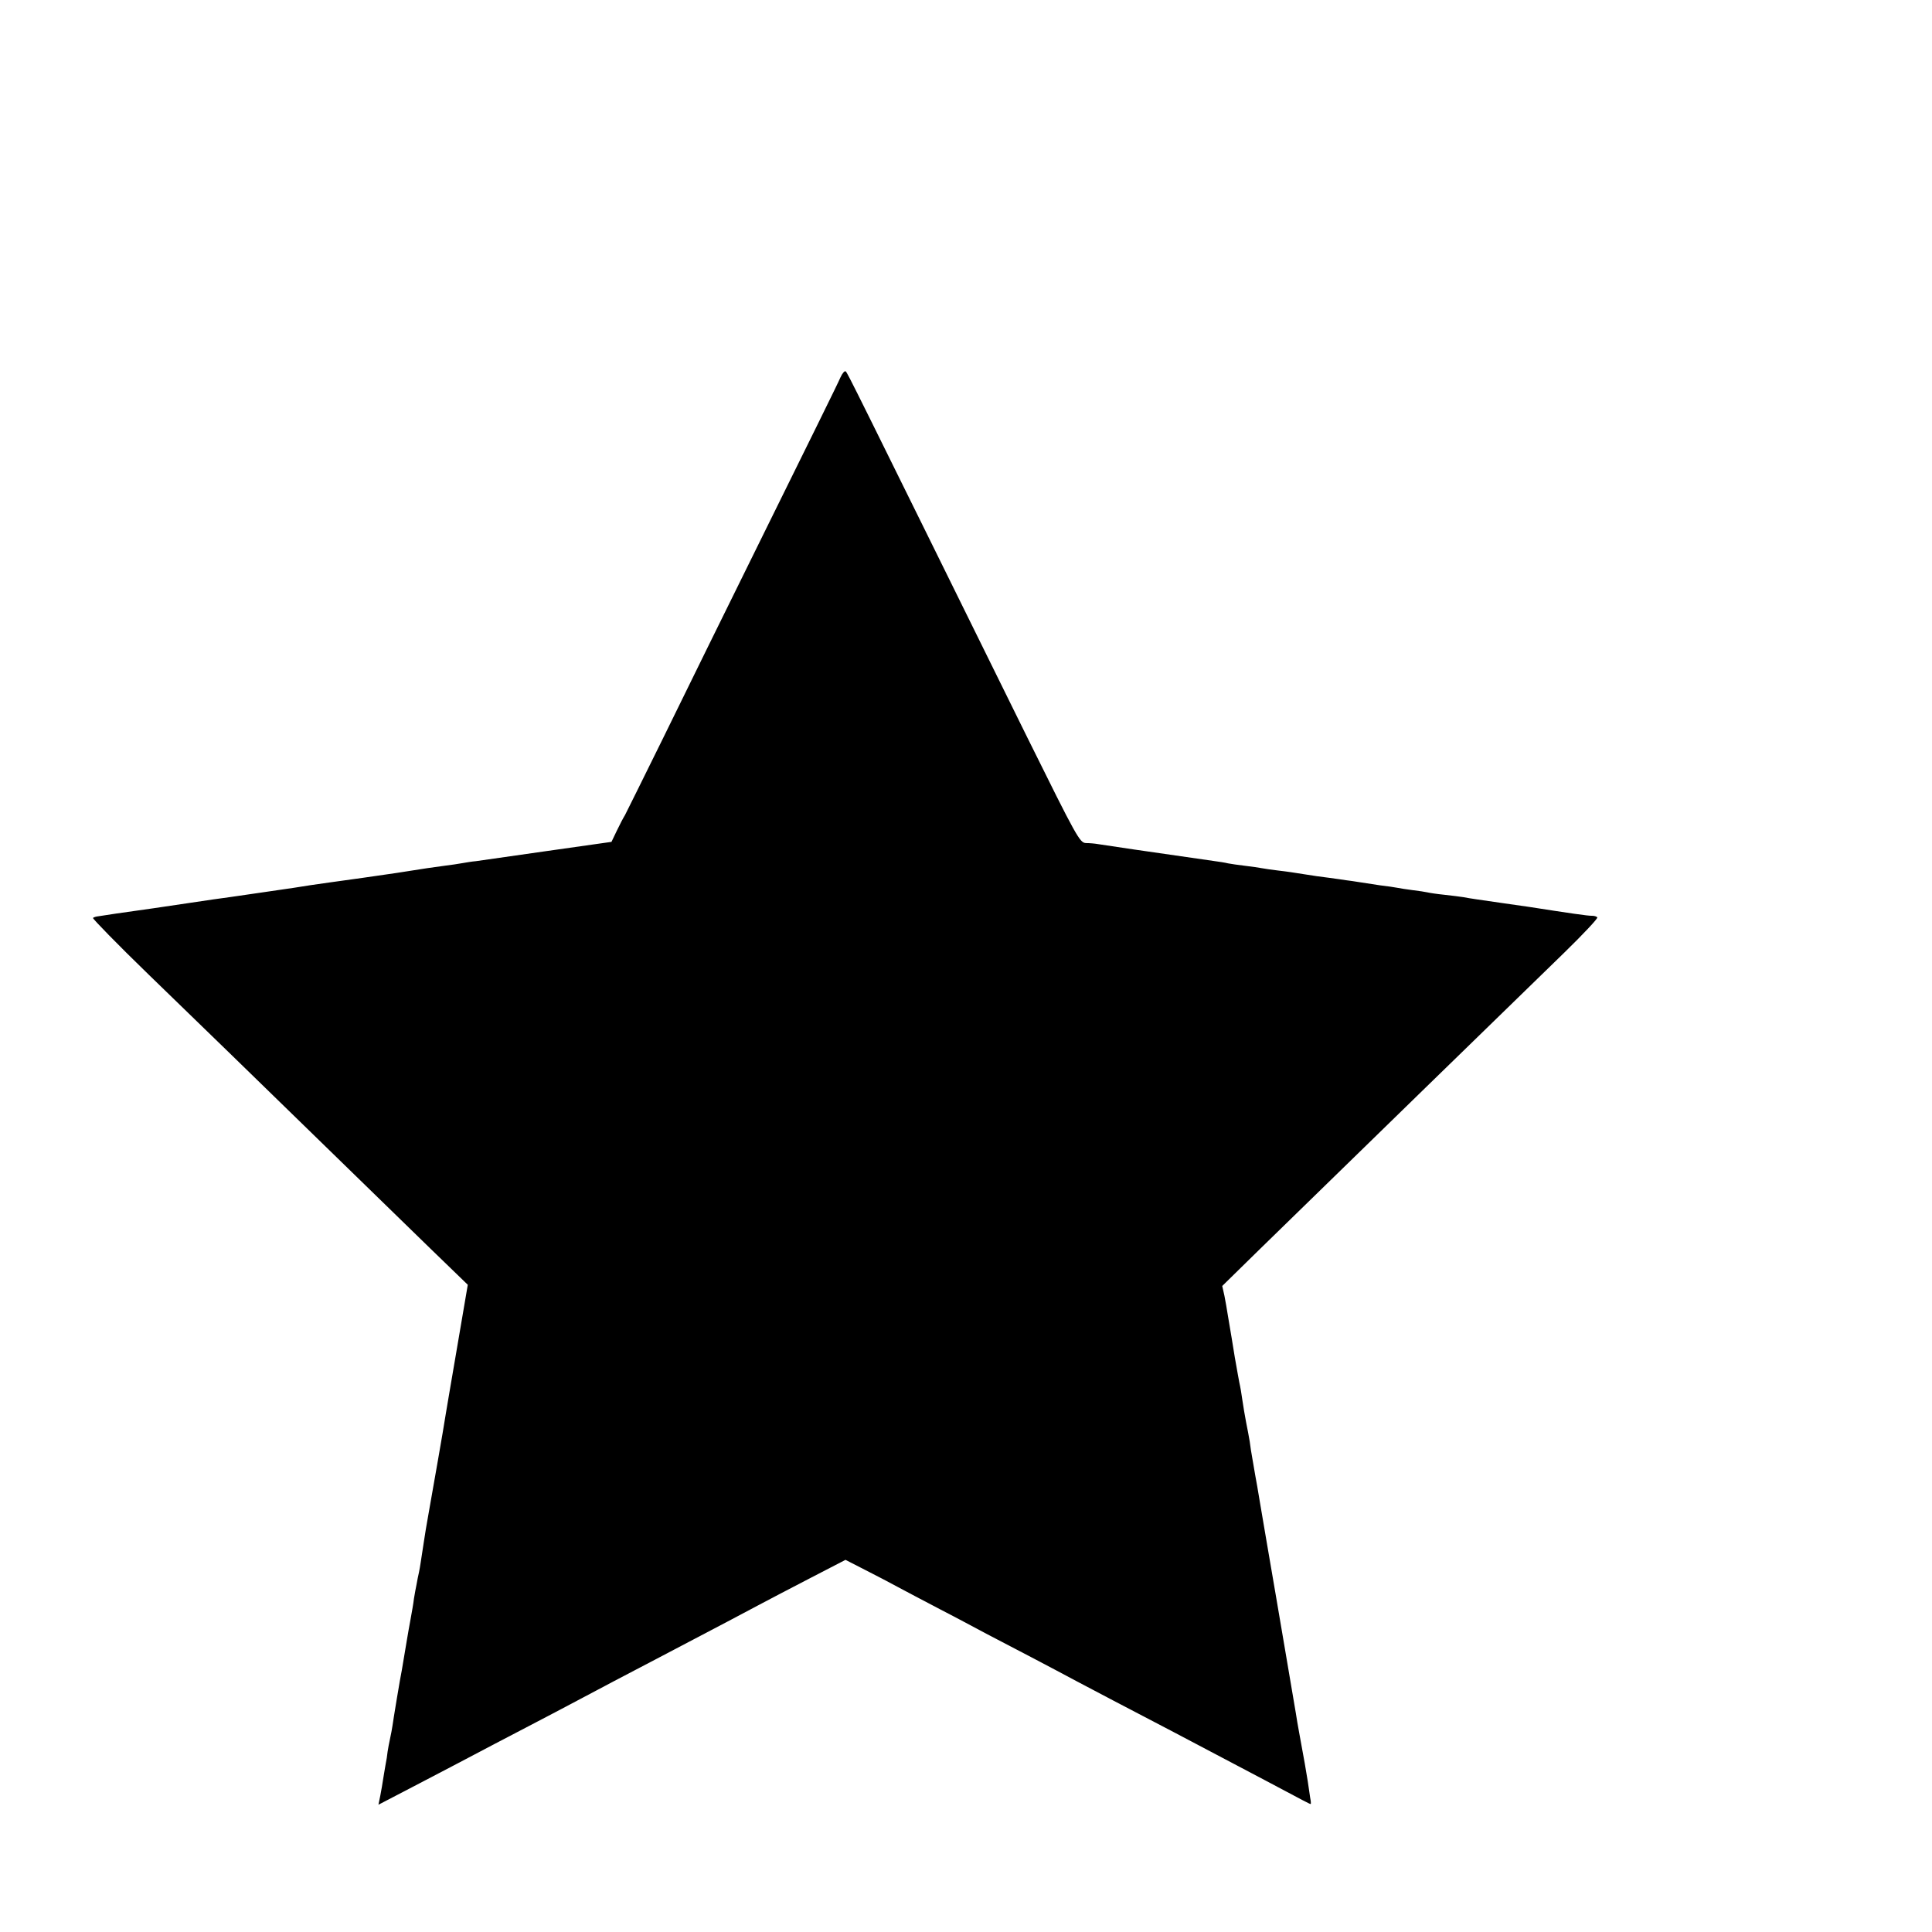 <?xml version="1.0" standalone="no"?>
<!DOCTYPE svg PUBLIC "-//W3C//DTD SVG 20010904//EN"
 "http://www.w3.org/TR/2001/REC-SVG-20010904/DTD/svg10.dtd">
<svg version="1.0" xmlns="http://www.w3.org/2000/svg"
 width="16pt" height="16pt" viewBox="0 0 16 16"
 preserveAspectRatio="xMidYMid meet">
<g transform="translate(0,16) scale(0.002,-0.002)"
fill="#000000" stroke="none">
<path d="M3480 6437 c-7 -18 -144 -295 -303 -617 -159 -322 -354 -718 -433
-880 -80 -162 -150 -304 -156 -315 -7 -11 -22 -40 -34 -65 l-22 -46 -268 -38
c-148 -21 -280 -40 -294 -42 -14 -1 -38 -5 -55 -8 -16 -3 -50 -8 -75 -11 -39
-5 -81 -11 -200 -30 -40 -6 -242 -35 -275 -39 -38 -5 -125 -18 -147 -22 -9 -1
-68 -10 -130 -19 -62 -9 -124 -18 -138 -20 -14 -2 -43 -6 -65 -9 -22 -3 -134
-20 -250 -37 -115 -16 -218 -31 -227 -33 -10 -1 -20 -4 -23 -7 -2 -3 101 -109
231 -235 130 -126 280 -272 334 -324 234 -228 688 -670 831 -809 l156 -151
-44 -258 c-24 -141 -46 -268 -48 -282 -7 -48 -56 -326 -70 -405 -8 -44 -17
-98 -20 -120 -13 -83 -15 -101 -20 -125 -3 -14 -8 -36 -10 -50 -3 -14 -8 -41
-11 -60 -2 -19 -9 -57 -14 -85 -5 -27 -12 -66 -15 -85 -7 -41 -16 -97 -21
-125 -7 -33 -36 -209 -39 -232 -2 -12 -6 -36 -10 -53 -4 -17 -8 -41 -10 -53
-1 -12 -5 -38 -9 -57 -3 -19 -8 -46 -10 -60 -2 -14 -7 -43 -11 -64 l-8 -39
169 88 c93 48 196 103 229 120 33 18 128 67 210 110 83 43 179 94 215 113 79
42 213 113 340 179 280 147 341 179 410 216 41 22 139 73 218 114 l143 74 82
-42 c45 -23 105 -54 132 -69 28 -15 109 -58 180 -95 72 -37 159 -84 195 -103
36 -19 117 -61 180 -94 63 -33 146 -77 185 -98 74 -39 212 -112 393 -206 136
-72 273 -144 387 -204 171 -91 188 -100 192 -100 2 0 1 12 -2 27 -2 16 -7 46
-10 68 -6 38 -14 85 -35 198 -5 28 -12 66 -14 82 -3 17 -23 136 -45 265 -22
129 -56 330 -76 445 -20 116 -37 219 -39 230 -4 19 -10 57 -21 120 -3 17 -8
46 -10 65 -3 19 -10 55 -15 80 -5 25 -12 68 -16 95 -4 28 -8 52 -9 55 -2 6
-16 86 -22 120 -2 14 -8 50 -13 80 -5 30 -12 73 -16 95 -3 22 -10 58 -14 80
l-9 40 152 149 c400 390 987 962 1264 1231 78 76 140 142 137 146 -2 4 -12 7
-22 7 -14 -1 -95 11 -262 37 -14 2 -61 9 -105 15 -103 15 -134 19 -165 25 -14
2 -50 7 -80 10 -30 3 -62 8 -70 10 -8 2 -35 6 -60 9 -25 3 -54 8 -65 10 -11 2
-42 7 -70 10 -27 4 -66 10 -85 13 -19 3 -44 7 -55 8 -11 2 -42 6 -70 10 -27 3
-75 10 -105 15 -30 5 -77 12 -105 15 -27 3 -59 8 -70 10 -11 2 -42 7 -70 10
-27 3 -59 8 -70 10 -11 3 -38 7 -60 10 -259 37 -464 67 -480 70 -11 2 -33 4
-48 4 -26 1 -37 21 -244 439 -732 1484 -742 1505 -751 1514 -4 4 -14 -7 -22
-25z"/>
</g>
</svg>
